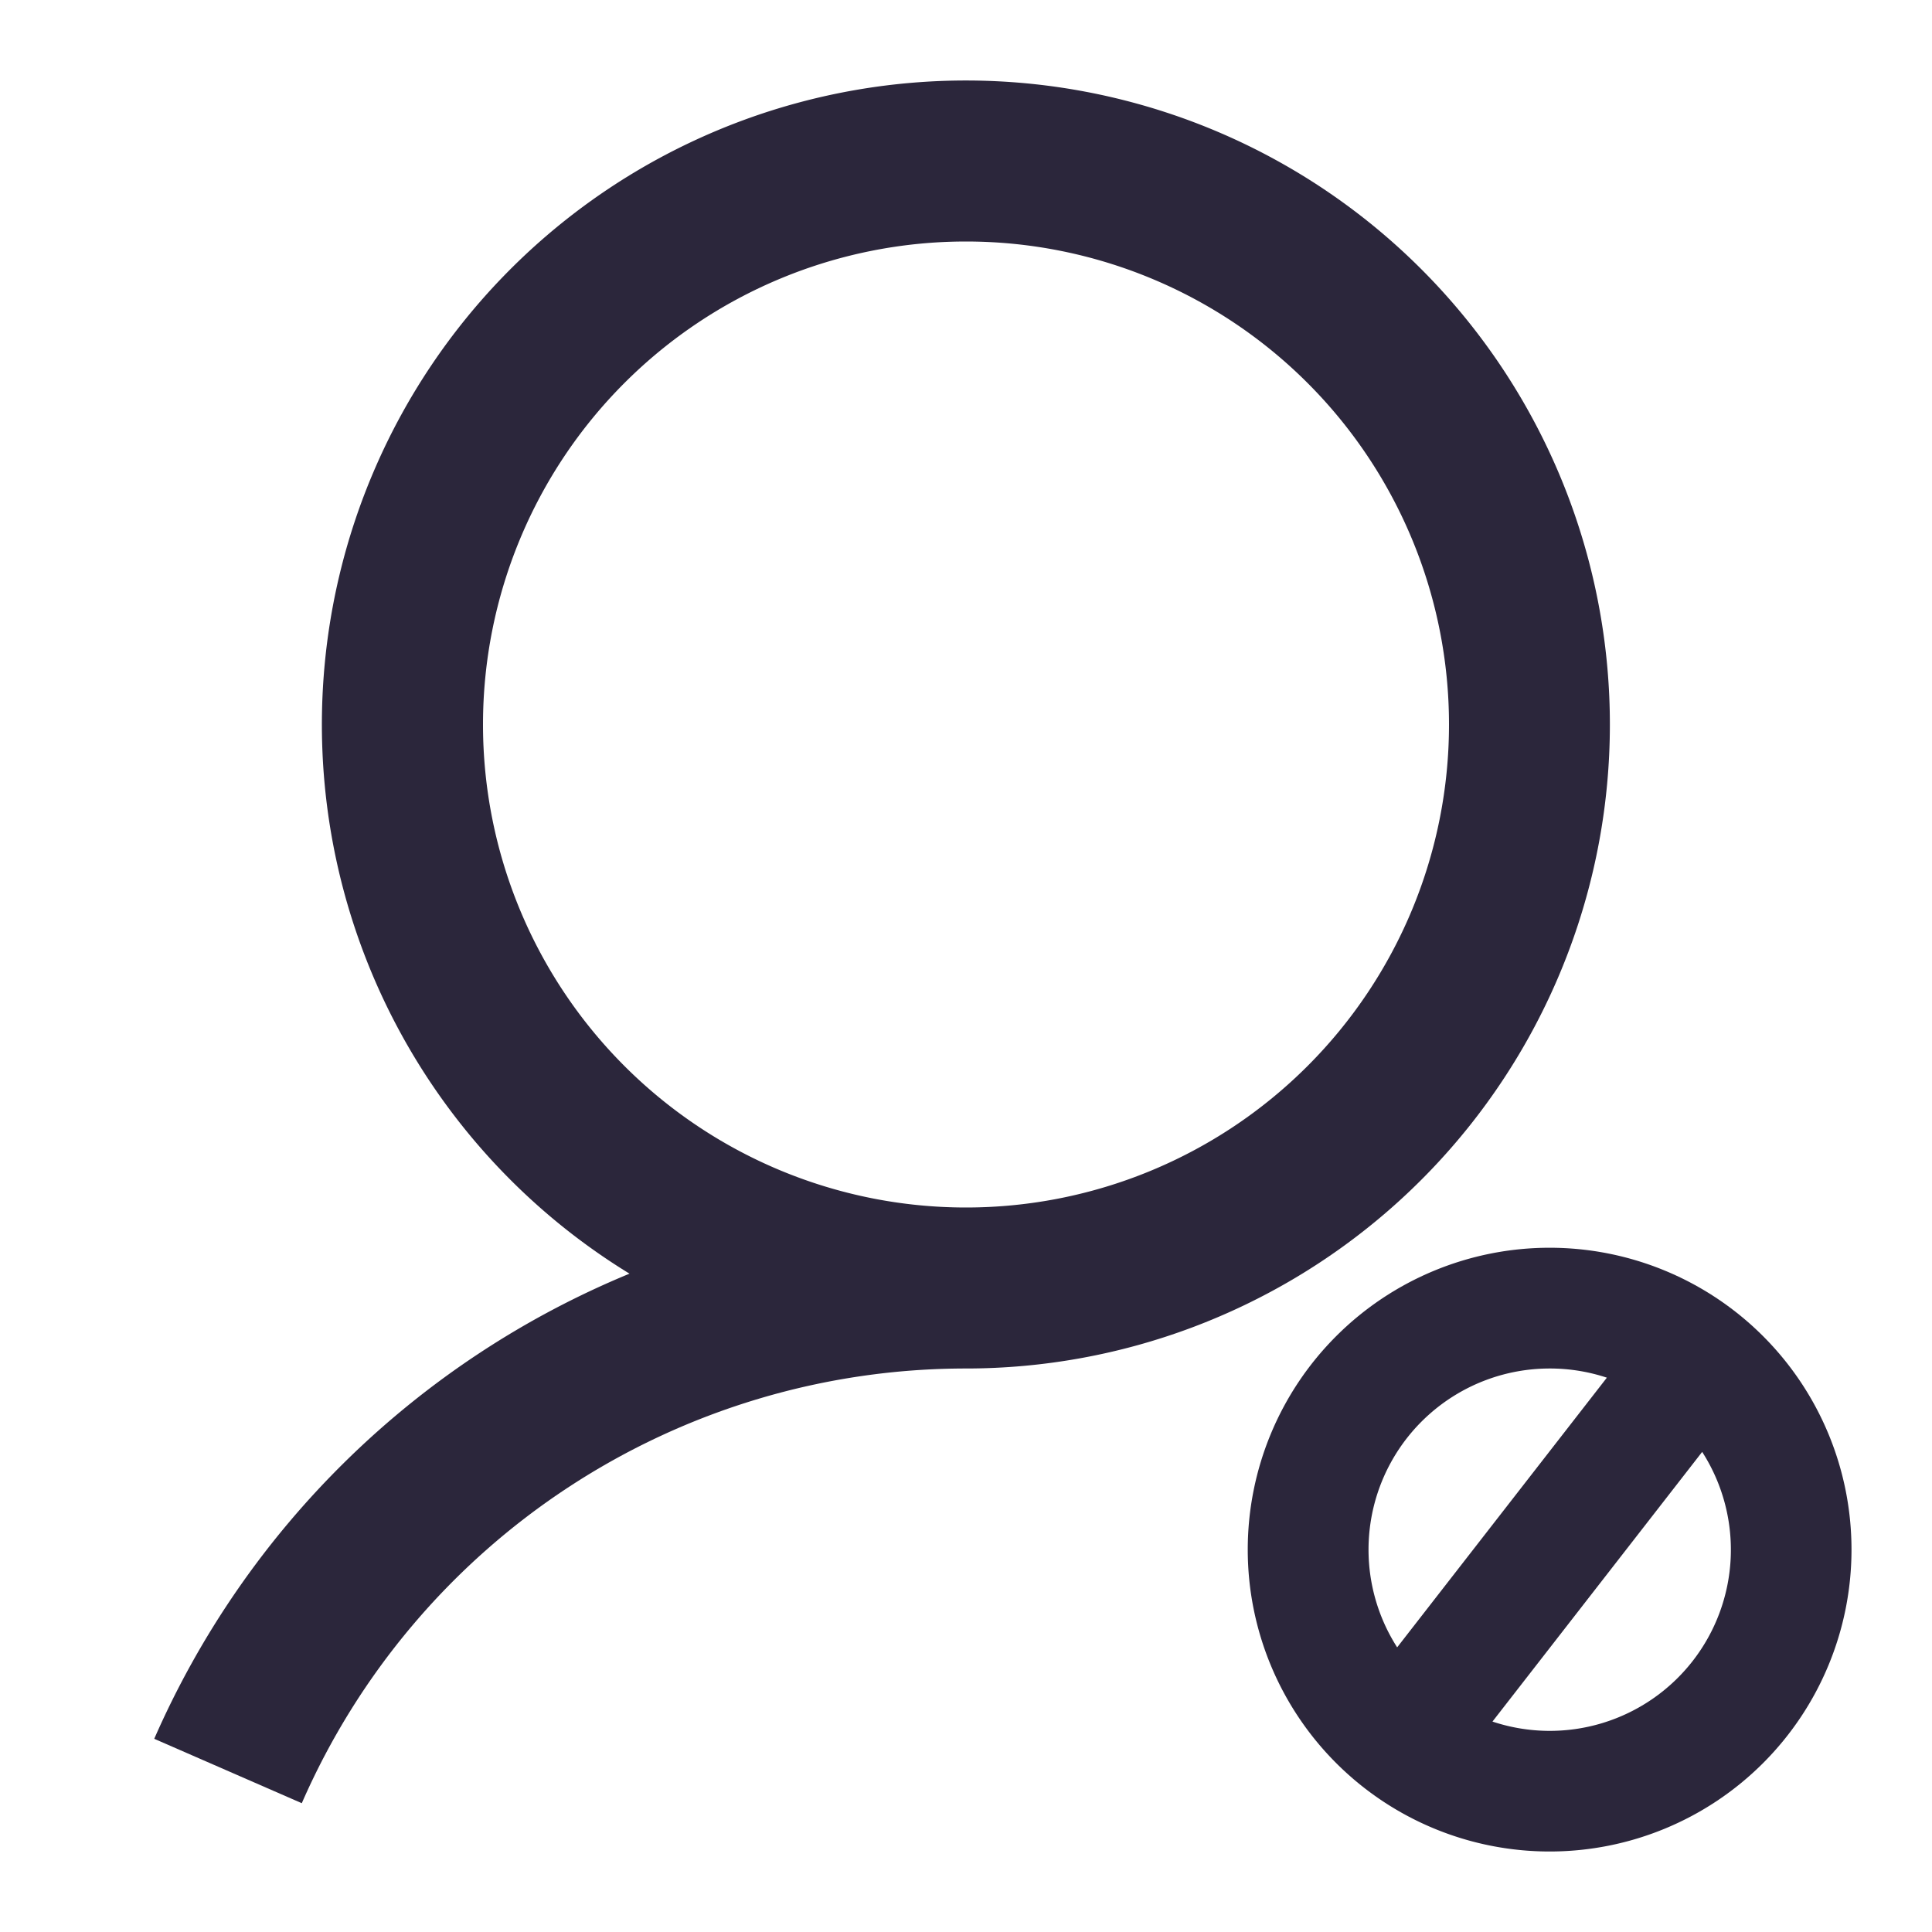 <svg xmlns="http://www.w3.org/2000/svg" fill="none" viewBox="0 0 24 24"><path fill="#2B263B" d="M12 3a6 6 0 1 1 0 12 6 6 0 0 1 0-12ZM7.82 15.822A11.04 11.04 0 0 0 1.916 21.6l1.833.8A9.002 9.002 0 0 1 12 17a8 8 0 1 0-4.18-1.178Z" data-follow-fill="#2B263B"/><path fill="#2B263B" d="M19.25 17a2.25 2.25 0 0 0-1.894 3.464l2.605-3.35a2.246 2.246 0 0 0-.71-.114Zm1.895 1.036-2.605 3.35a2.25 2.25 0 0 0 2.605-3.35ZM15.5 19.25a3.75 3.75 0 1 1 7.5 0 3.75 3.75 0 0 1-7.5 0Z" data-follow-fill="#2B263B"/></svg>